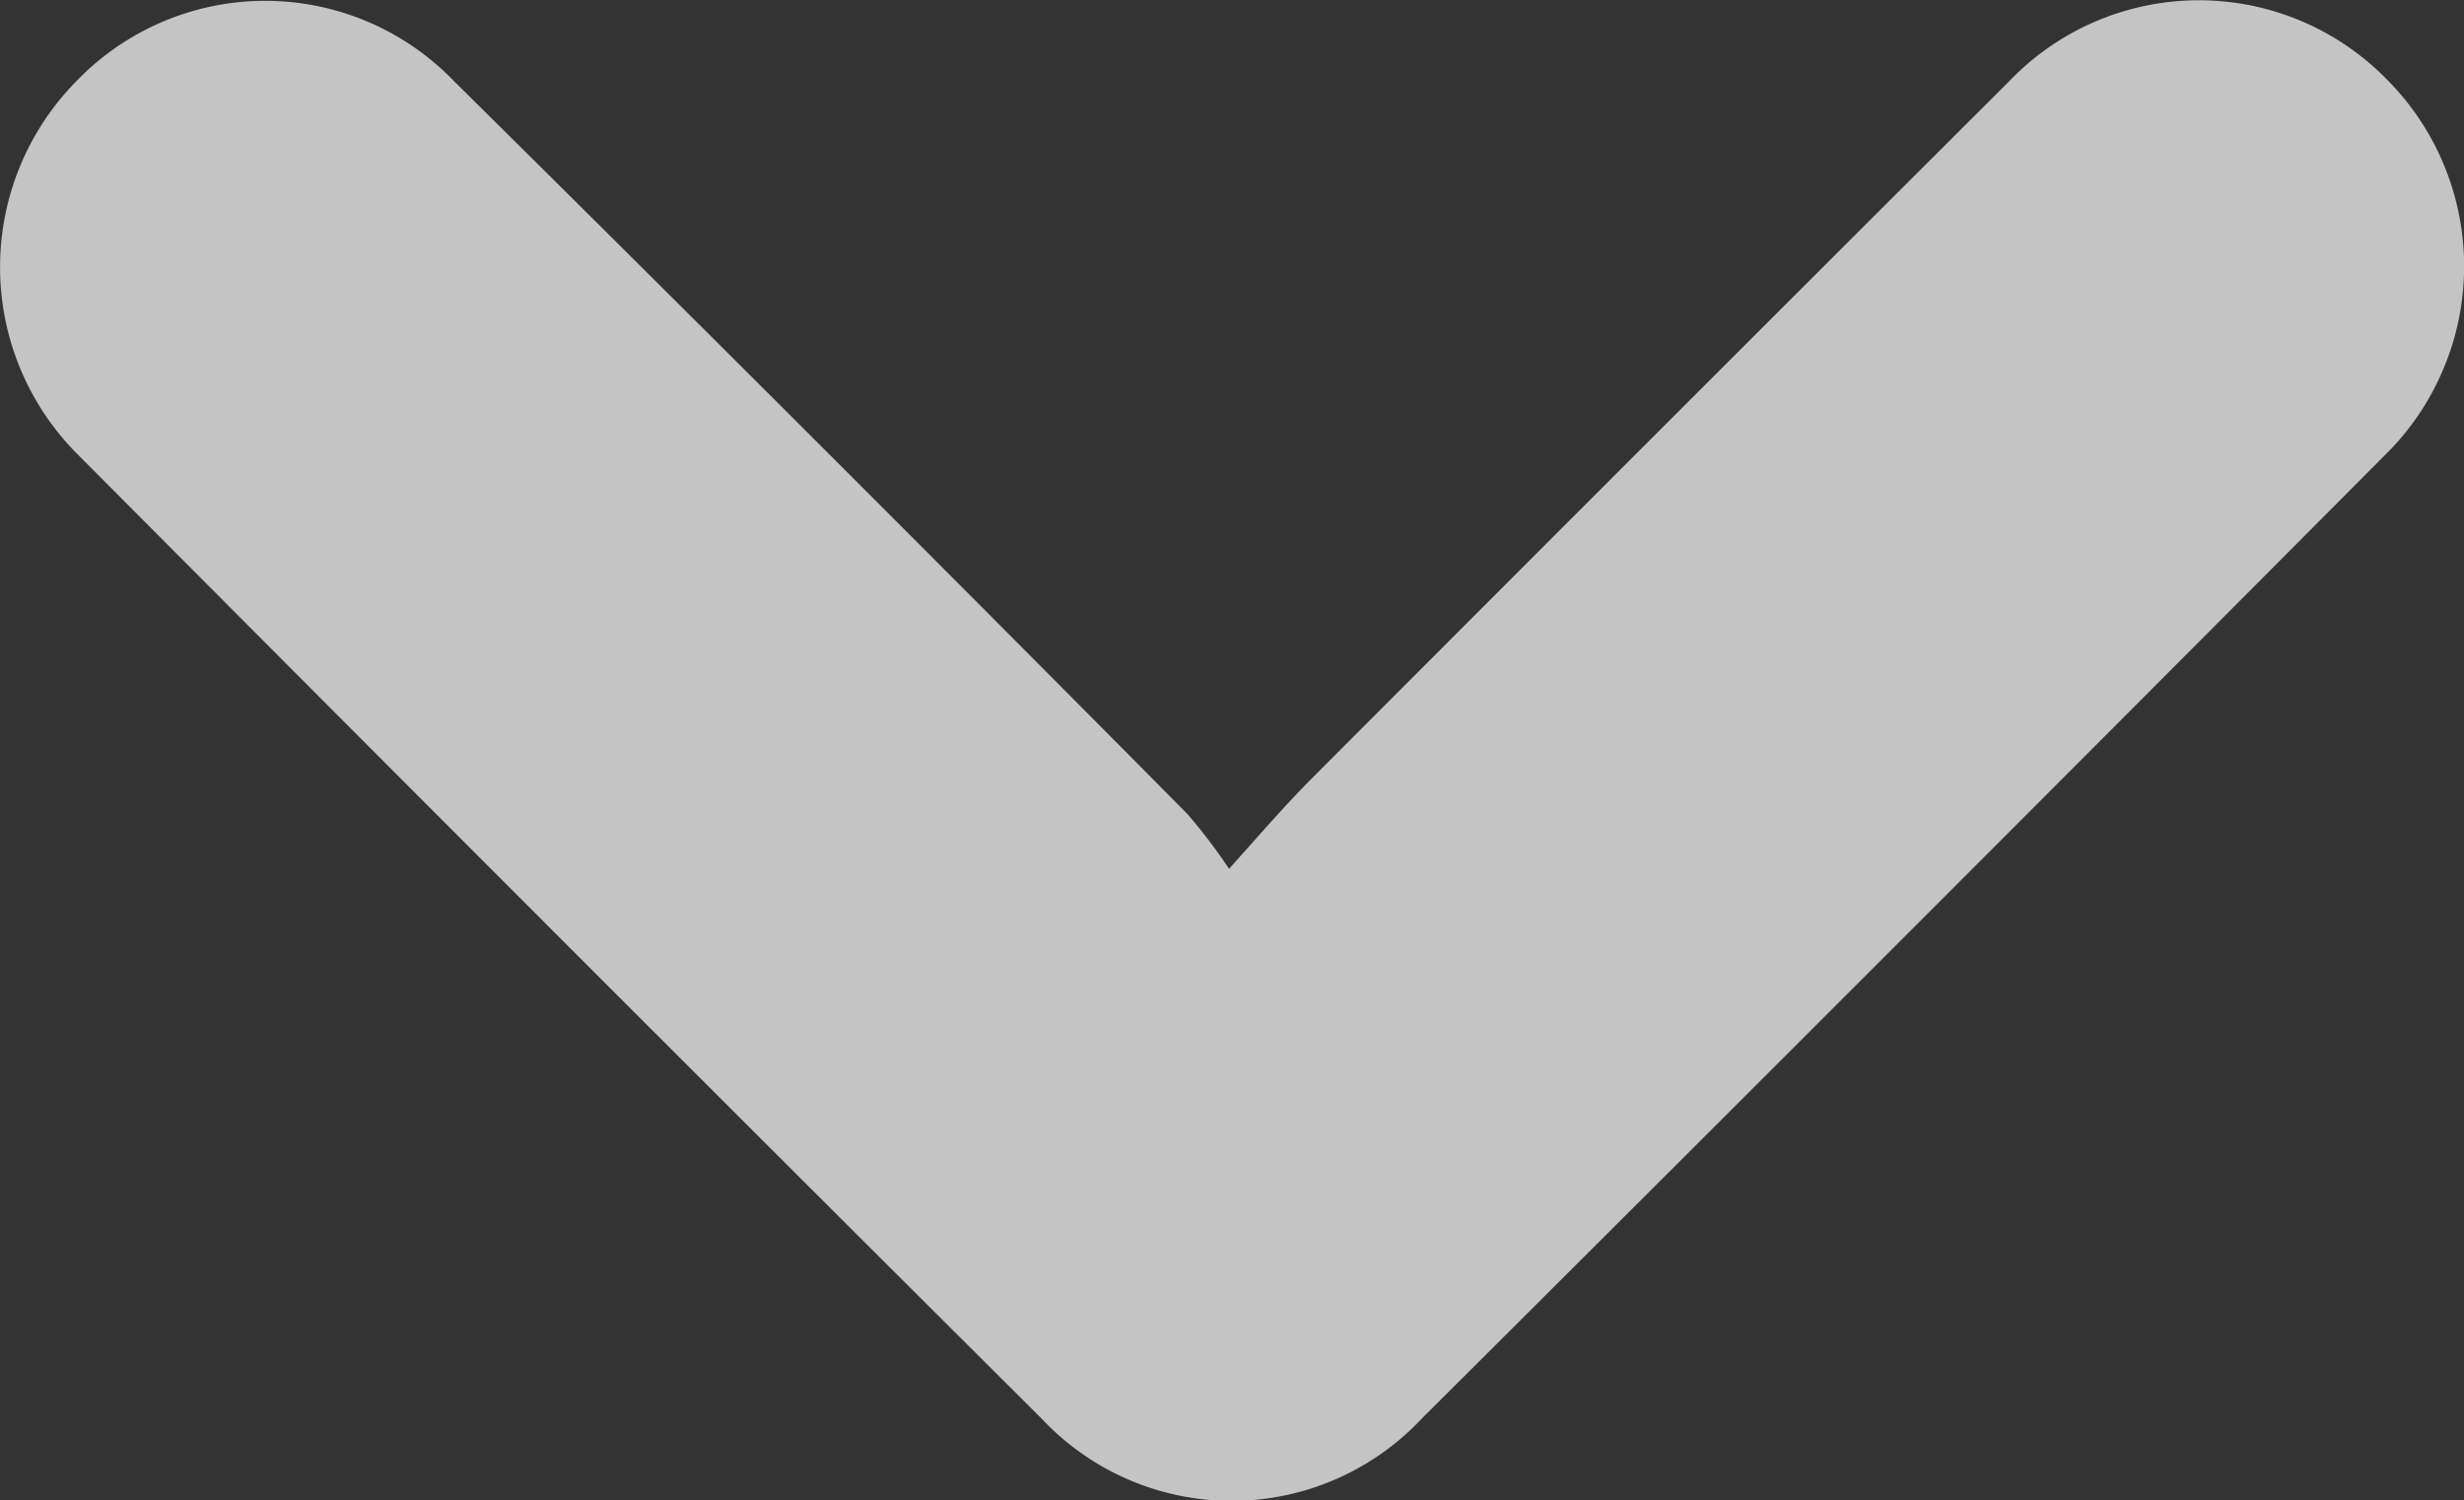 <svg xmlns="http://www.w3.org/2000/svg" xmlns:xlink="http://www.w3.org/1999/xlink" width="14.604" height="8.893" viewBox="0 0 14.604 8.893">
  <rect x="0" y="0" width="14.604" height="8.893" fill="#333333" stroke="none"/>
  <defs>
    <clipPath id="clip-path">
      <rect id="Rectangle_18671" data-name="Rectangle 18671" width="8.893" height="14.604" fill="#fff" stroke="rgba(0,0,0,0)" stroke-width="1"/>
    </clipPath>
  </defs>
  <g id="Group_17353" data-name="Group 17353" transform="translate(14.604) rotate(90)" opacity="0.708">
    <g id="Group_17107" data-name="Group 17107" clip-path="url(#clip-path)">
      <path id="Path_41464" data-name="Path 41464" d="M5.149,7.319c-.223-.2-.38-.336-.525-.48Q2.553,4.772.486,2.7A1.557,1.557,0,0,1,.461.467,1.569,1.569,0,0,1,2.7.471q2.86,2.846,5.707,5.705a1.545,1.545,0,0,1,0,2.256q-2.847,2.859-5.707,5.705a1.569,1.569,0,0,1-2.216.017,1.553,1.553,0,0,1-.01-2.234Q2.638,9.733,4.826,7.565a3.441,3.441,0,0,1,.324-.246" transform="translate(0 0)" fill="#fff" stroke="rgba(0,0,0,0)" stroke-width="1"/>
    </g>
  </g>
</svg>
